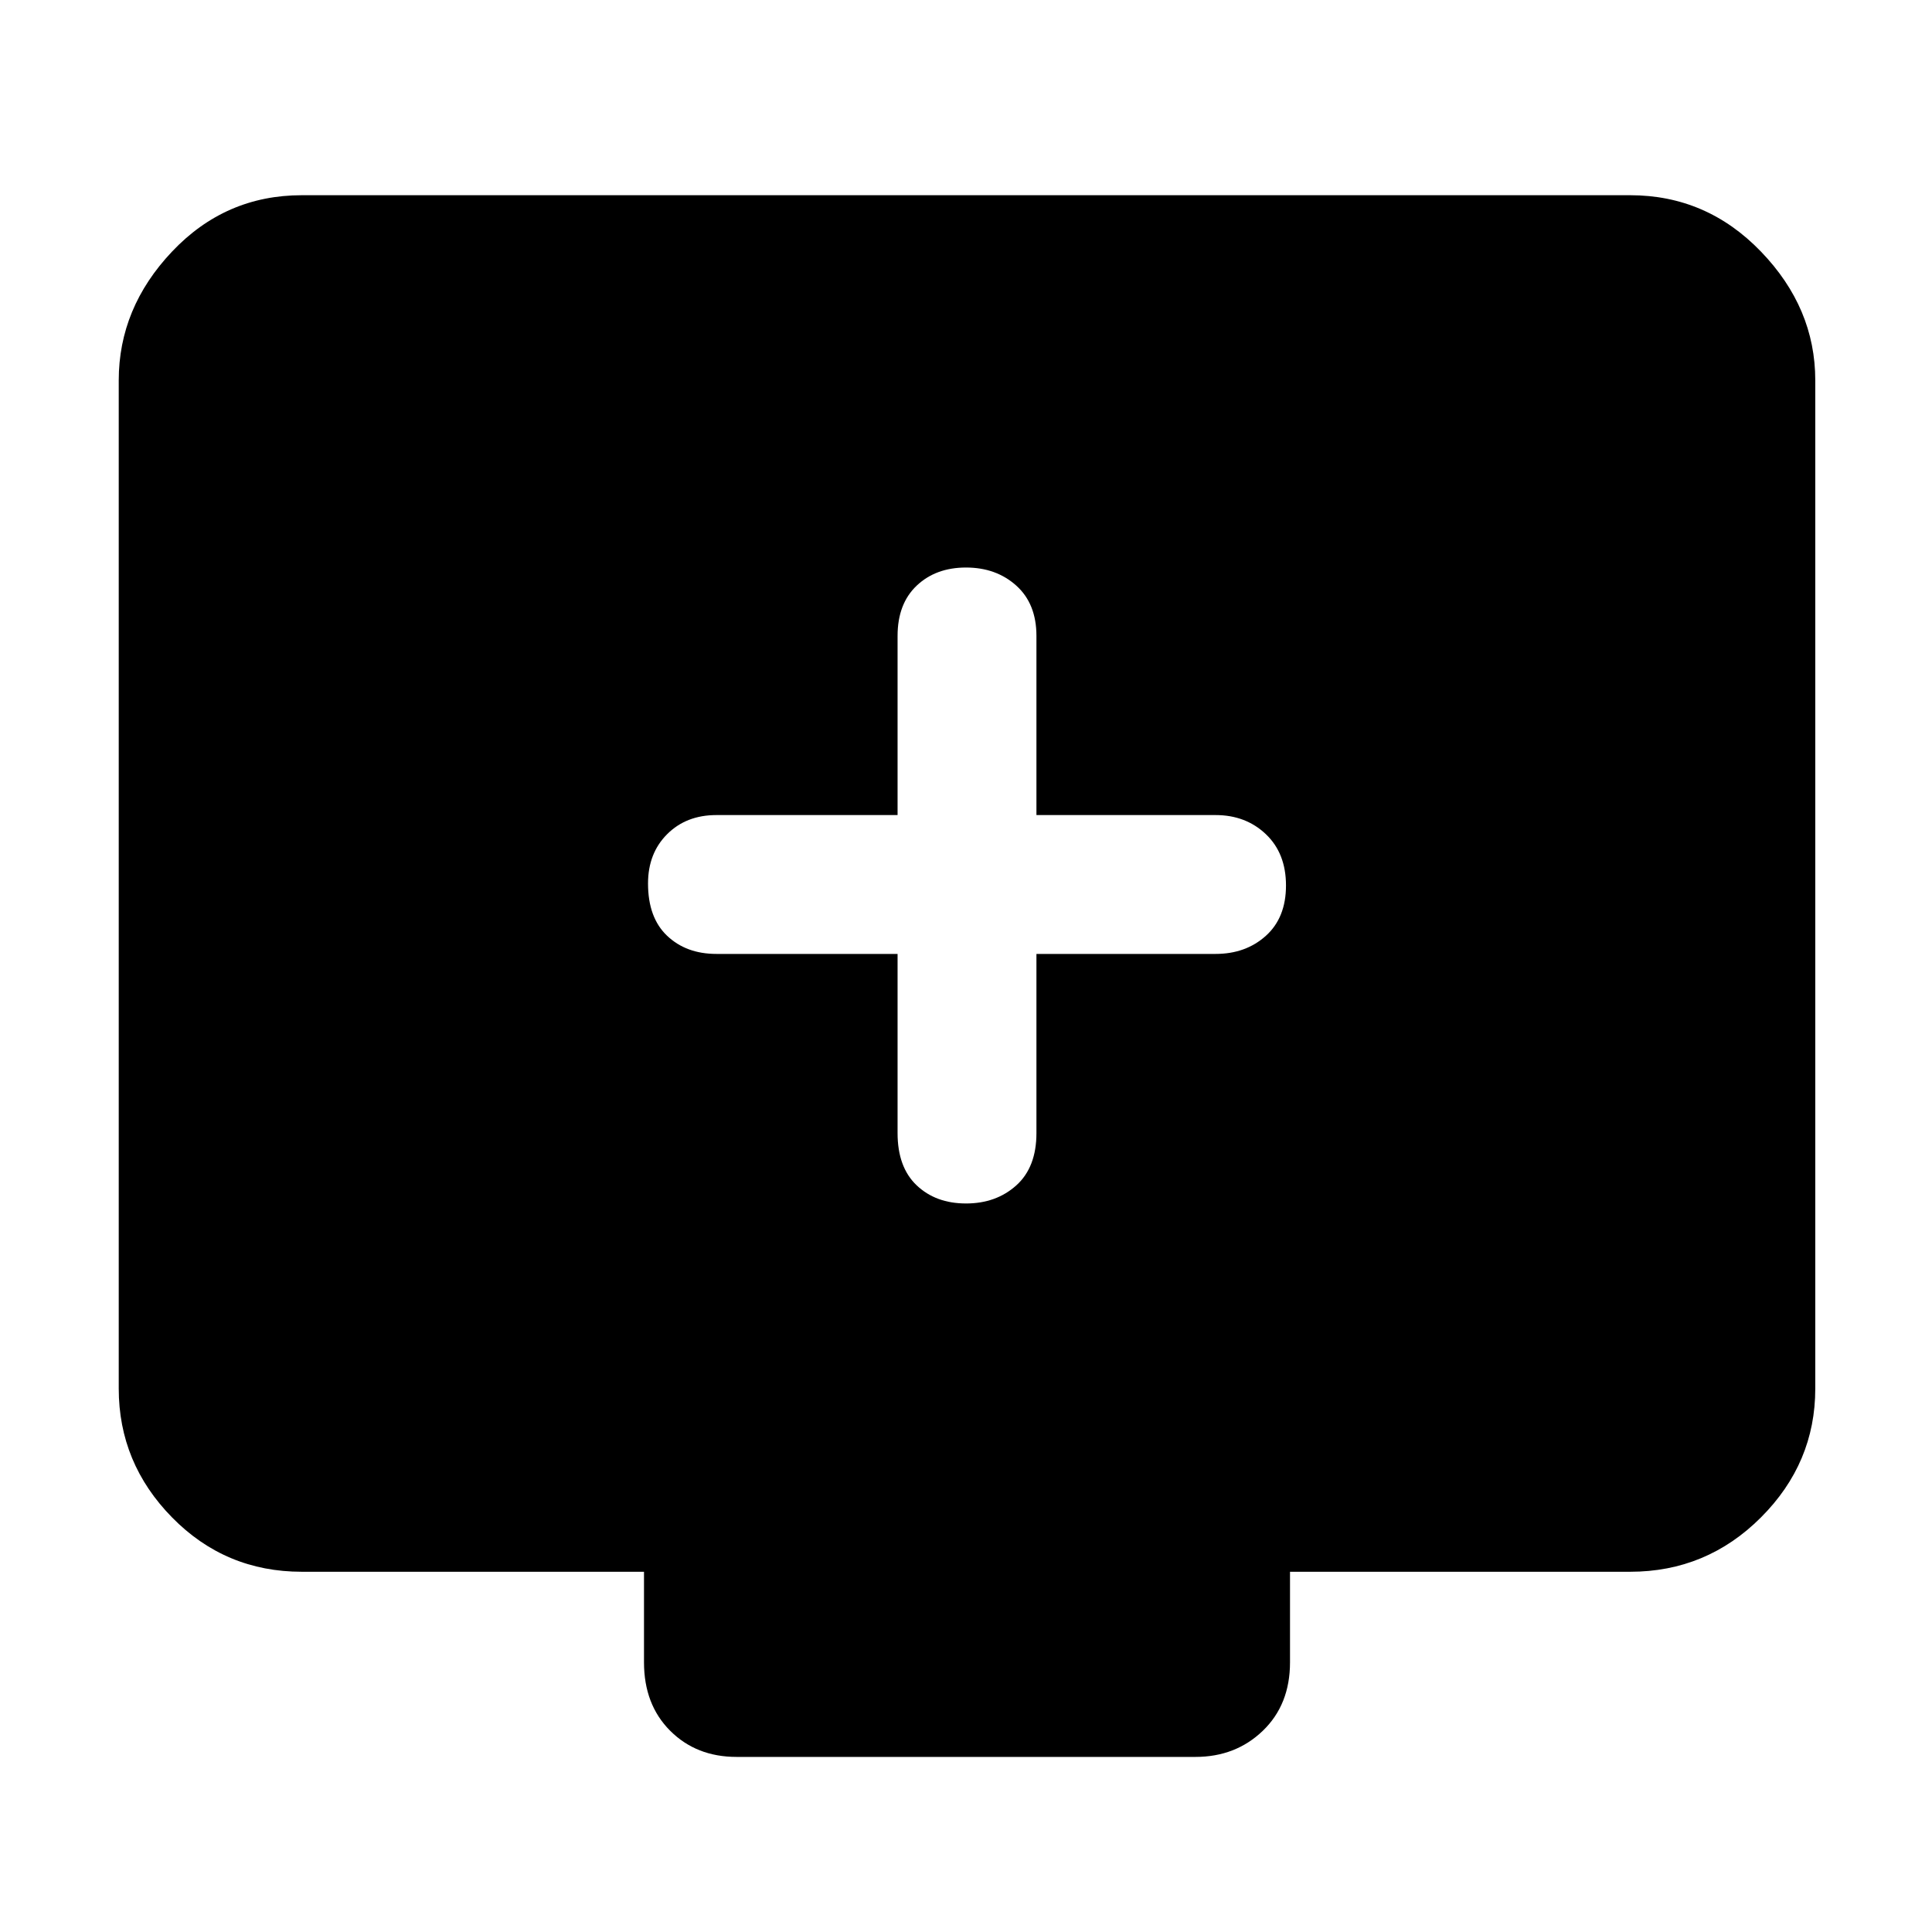 <svg xmlns="http://www.w3.org/2000/svg" height="48" width="48"><path d="M24 29.9q.75 0 1.25-.45t.5-1.3V23.7h4.45q.75 0 1.25-.45t.5-1.25q0-.8-.5-1.275-.5-.475-1.25-.475h-4.45V15.8q0-.8-.5-1.25-.5-.45-1.25-.45t-1.225.45Q22.3 15 22.3 15.8v4.45h-4.5q-.75 0-1.225.475-.475.475-.475 1.225 0 .85.475 1.3.475.45 1.225.45h4.5v4.45q0 .85.475 1.3.475.45 1.225.45Zm-5.7 13.75q-1 0-1.65-.65-.65-.65-.65-1.7v-2.25H7.5q-1.9 0-3.225-1.35-1.325-1.35-1.325-3.2V9.45q0-1.8 1.325-3.2Q5.6 4.85 7.5 4.85h33q1.9 0 3.25 1.4t1.35 3.2V34.5q0 1.85-1.35 3.2t-3.25 1.35h-8.45v2.25q0 1.05-.675 1.7-.675.65-1.675.65Z"/></svg>